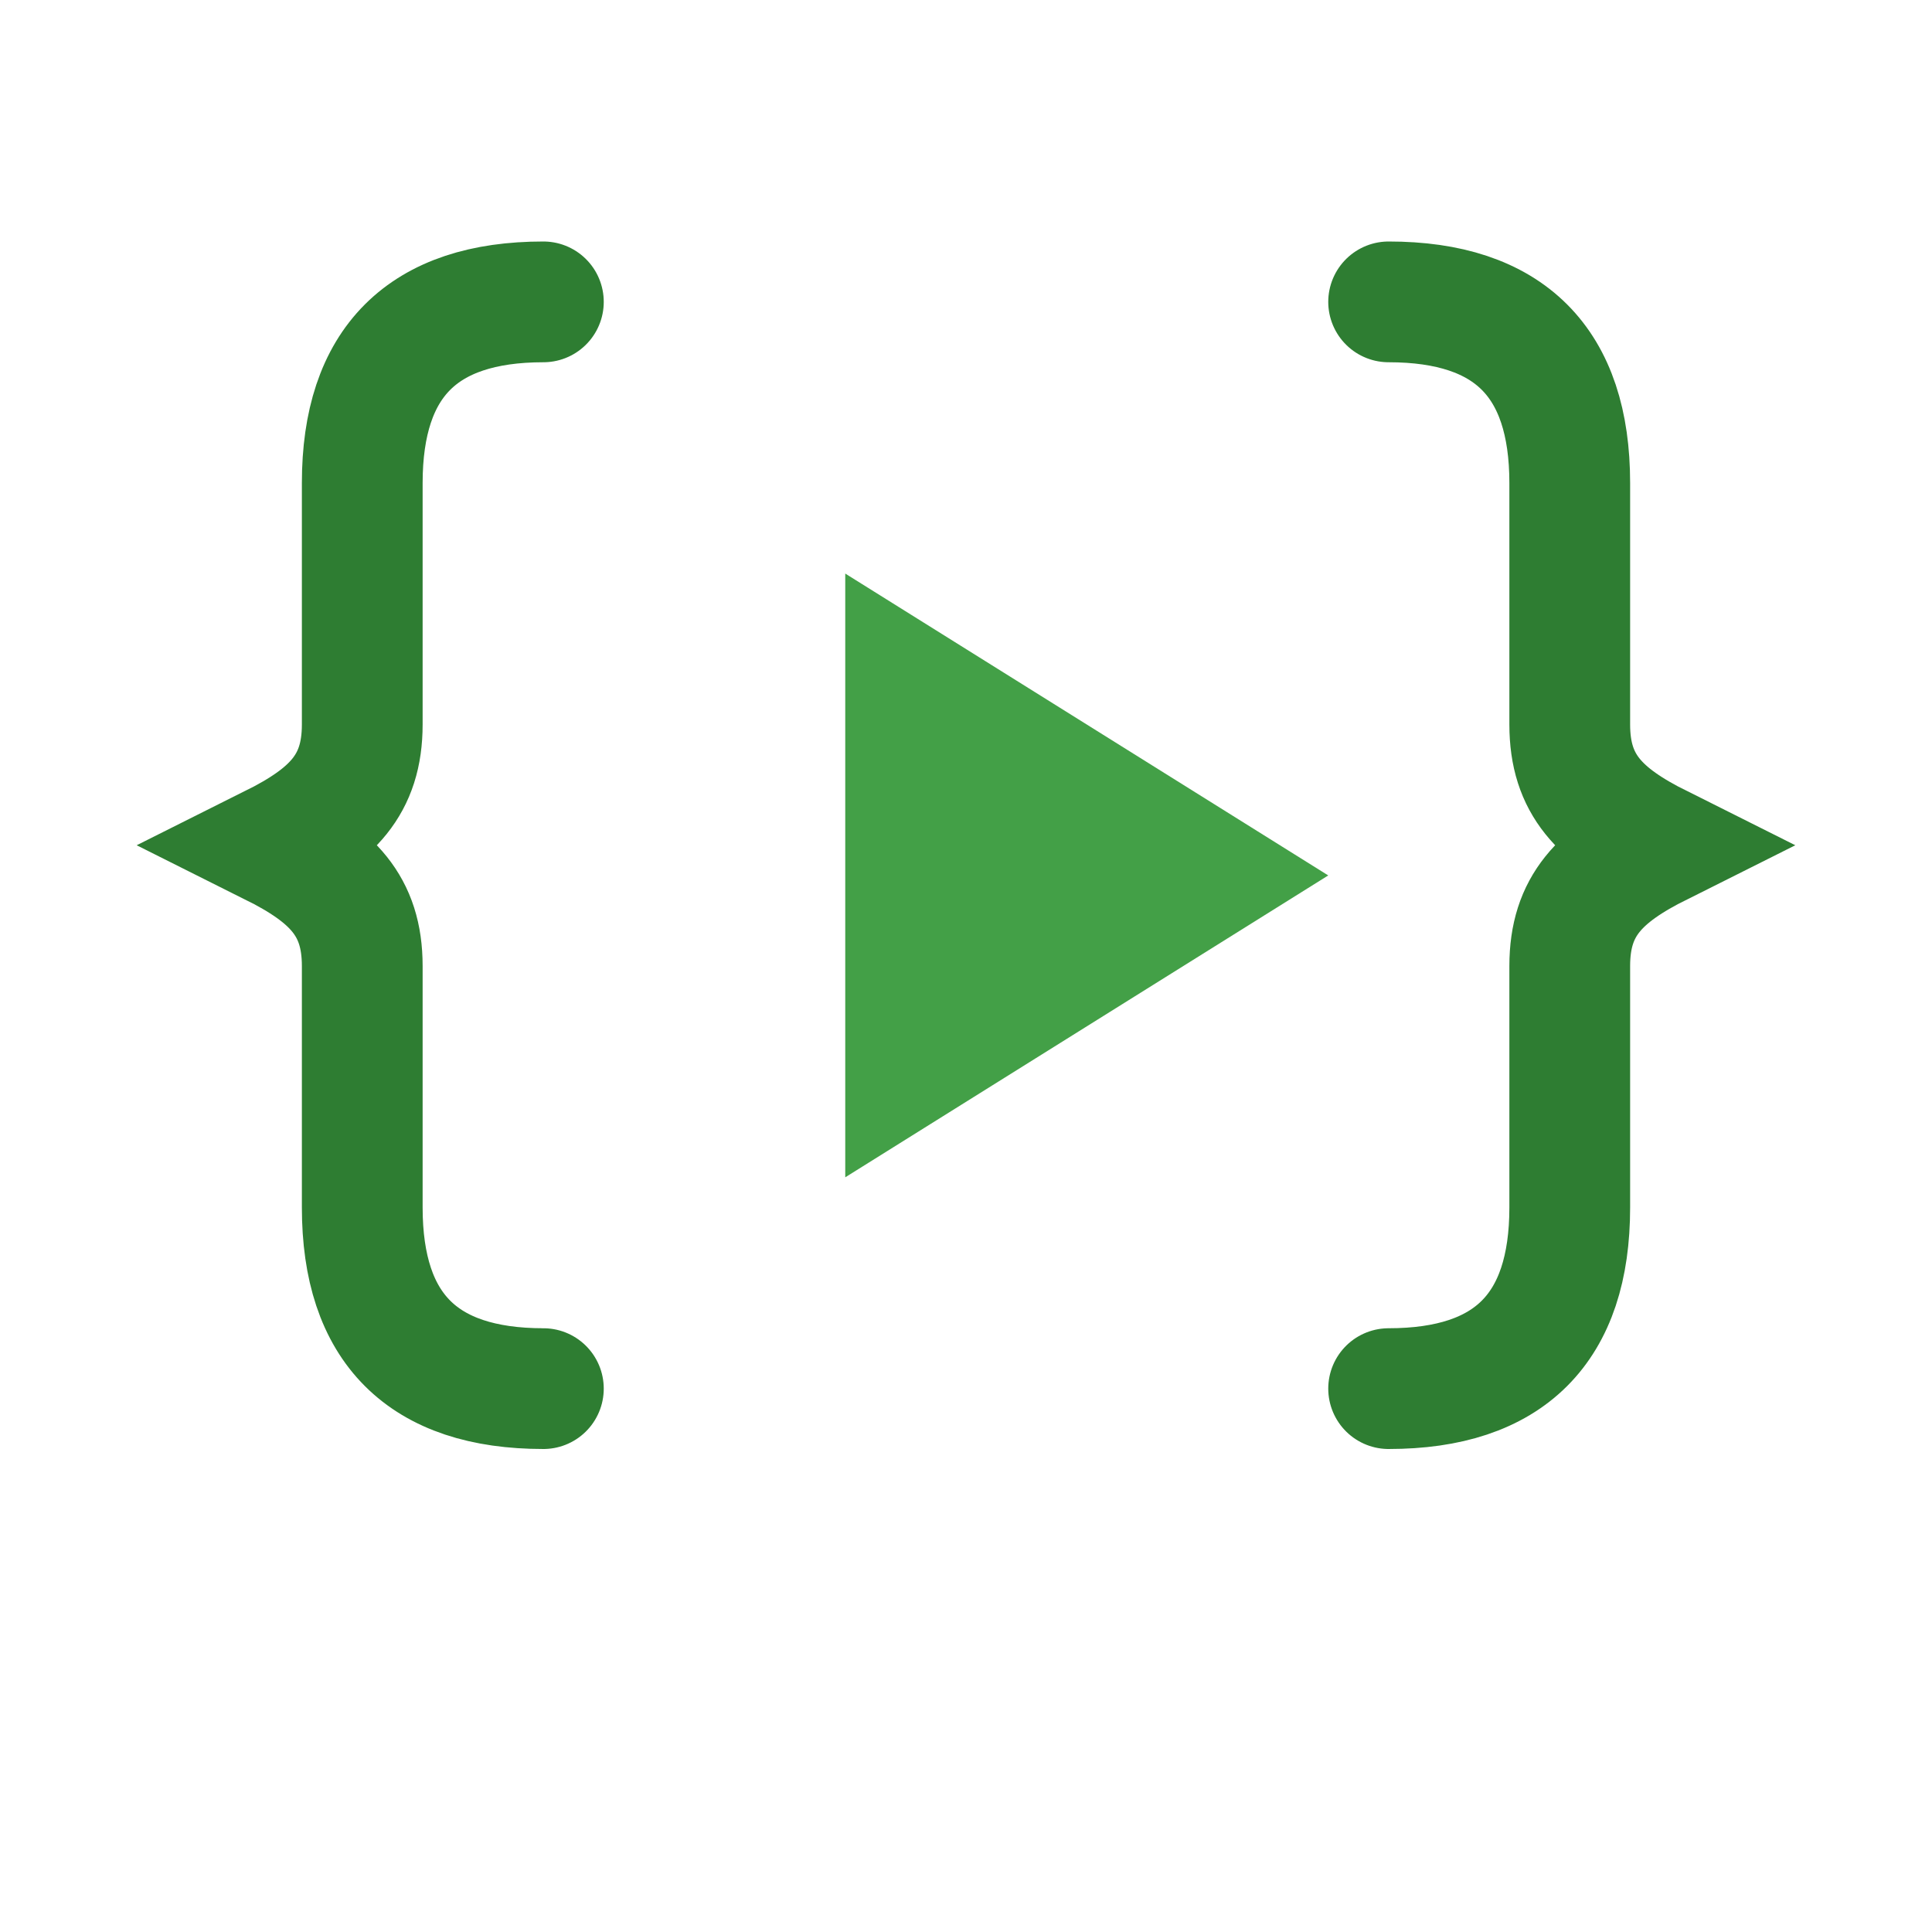 <svg xmlns="http://www.w3.org/2000/svg" viewBox="0 0 64 64">
  <!-- Background transparent -->
  <rect width="64" height="64" fill="none"/>
  
  <!-- Curly braces left and right -->
  <path d="M18 10c-4 0-6 2-6 6v8c0 2-1 3-3 4 2 1 3 2 3 4v8c0 4 2 6 6 6" 
        fill="none" stroke="#2E7D32" stroke-width="4" stroke-linecap="round"/>
  <path d="M46 10c4 0 6 2 6 6v8c0 2 1 3 3 4-2 1-3 2-3 4v8c0 4-2 6-6 6" 
        fill="none" stroke="#2E7D32" stroke-width="4" stroke-linecap="round"/>

  <!-- Play button in center, shifted up by 3px -->
  <polygon points="28,19 44,29 28,39" fill="#43A047"/>
</svg>
